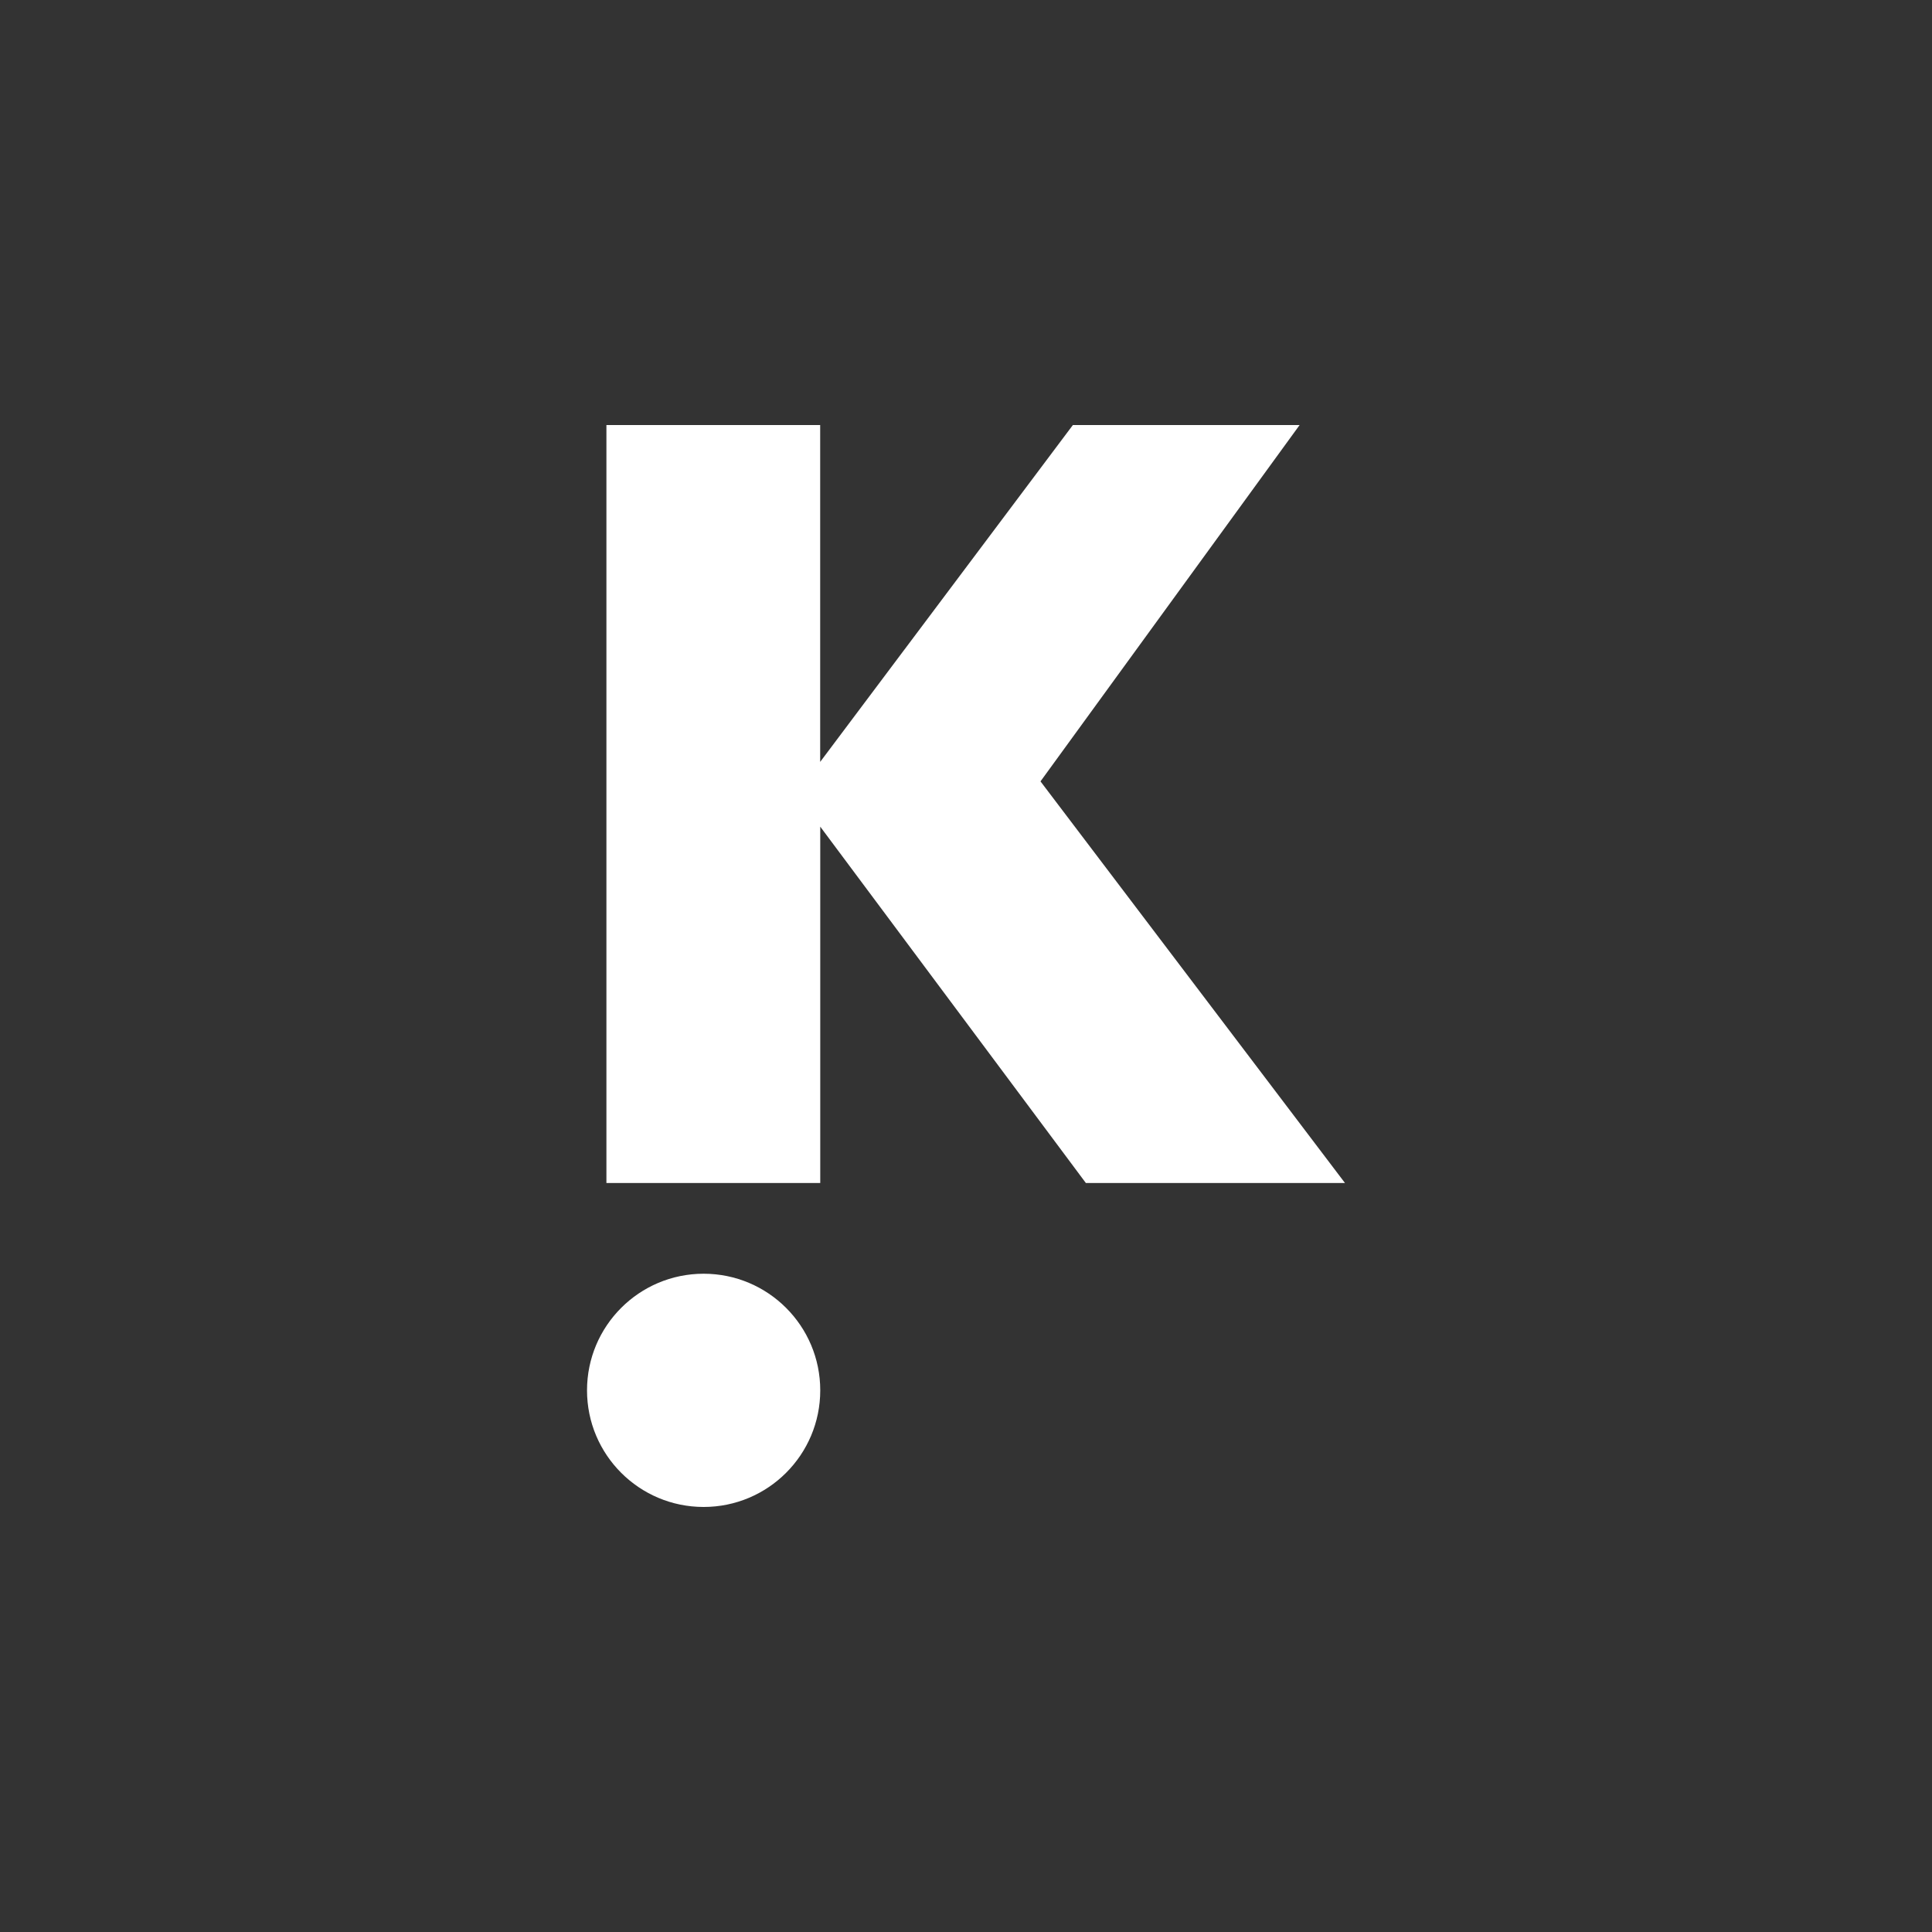 <svg version="1.1" id="Layer_1" xmlns="http://www.w3.org/2000/svg" x="0" y="0" viewBox="0 0 250 250" style="enable-background:new 0 0 250 250" xml:space="preserve"><rect x="0" y="0" width="250" height="250" fill="#333333" stroke="none"/><style>.st0{fill:#FFF}</style><switch><g><path class="st0" d="M174.04 153.08h-33.53l-34.37-46.11v46.11H78.47V55h27.66v43.59L138.83 55h29.34l-33.53 46.11 39.4 51.97z"/><circle class="st0" cx="91.05" cy="179.91" r="15.09"/></g></switch></svg>